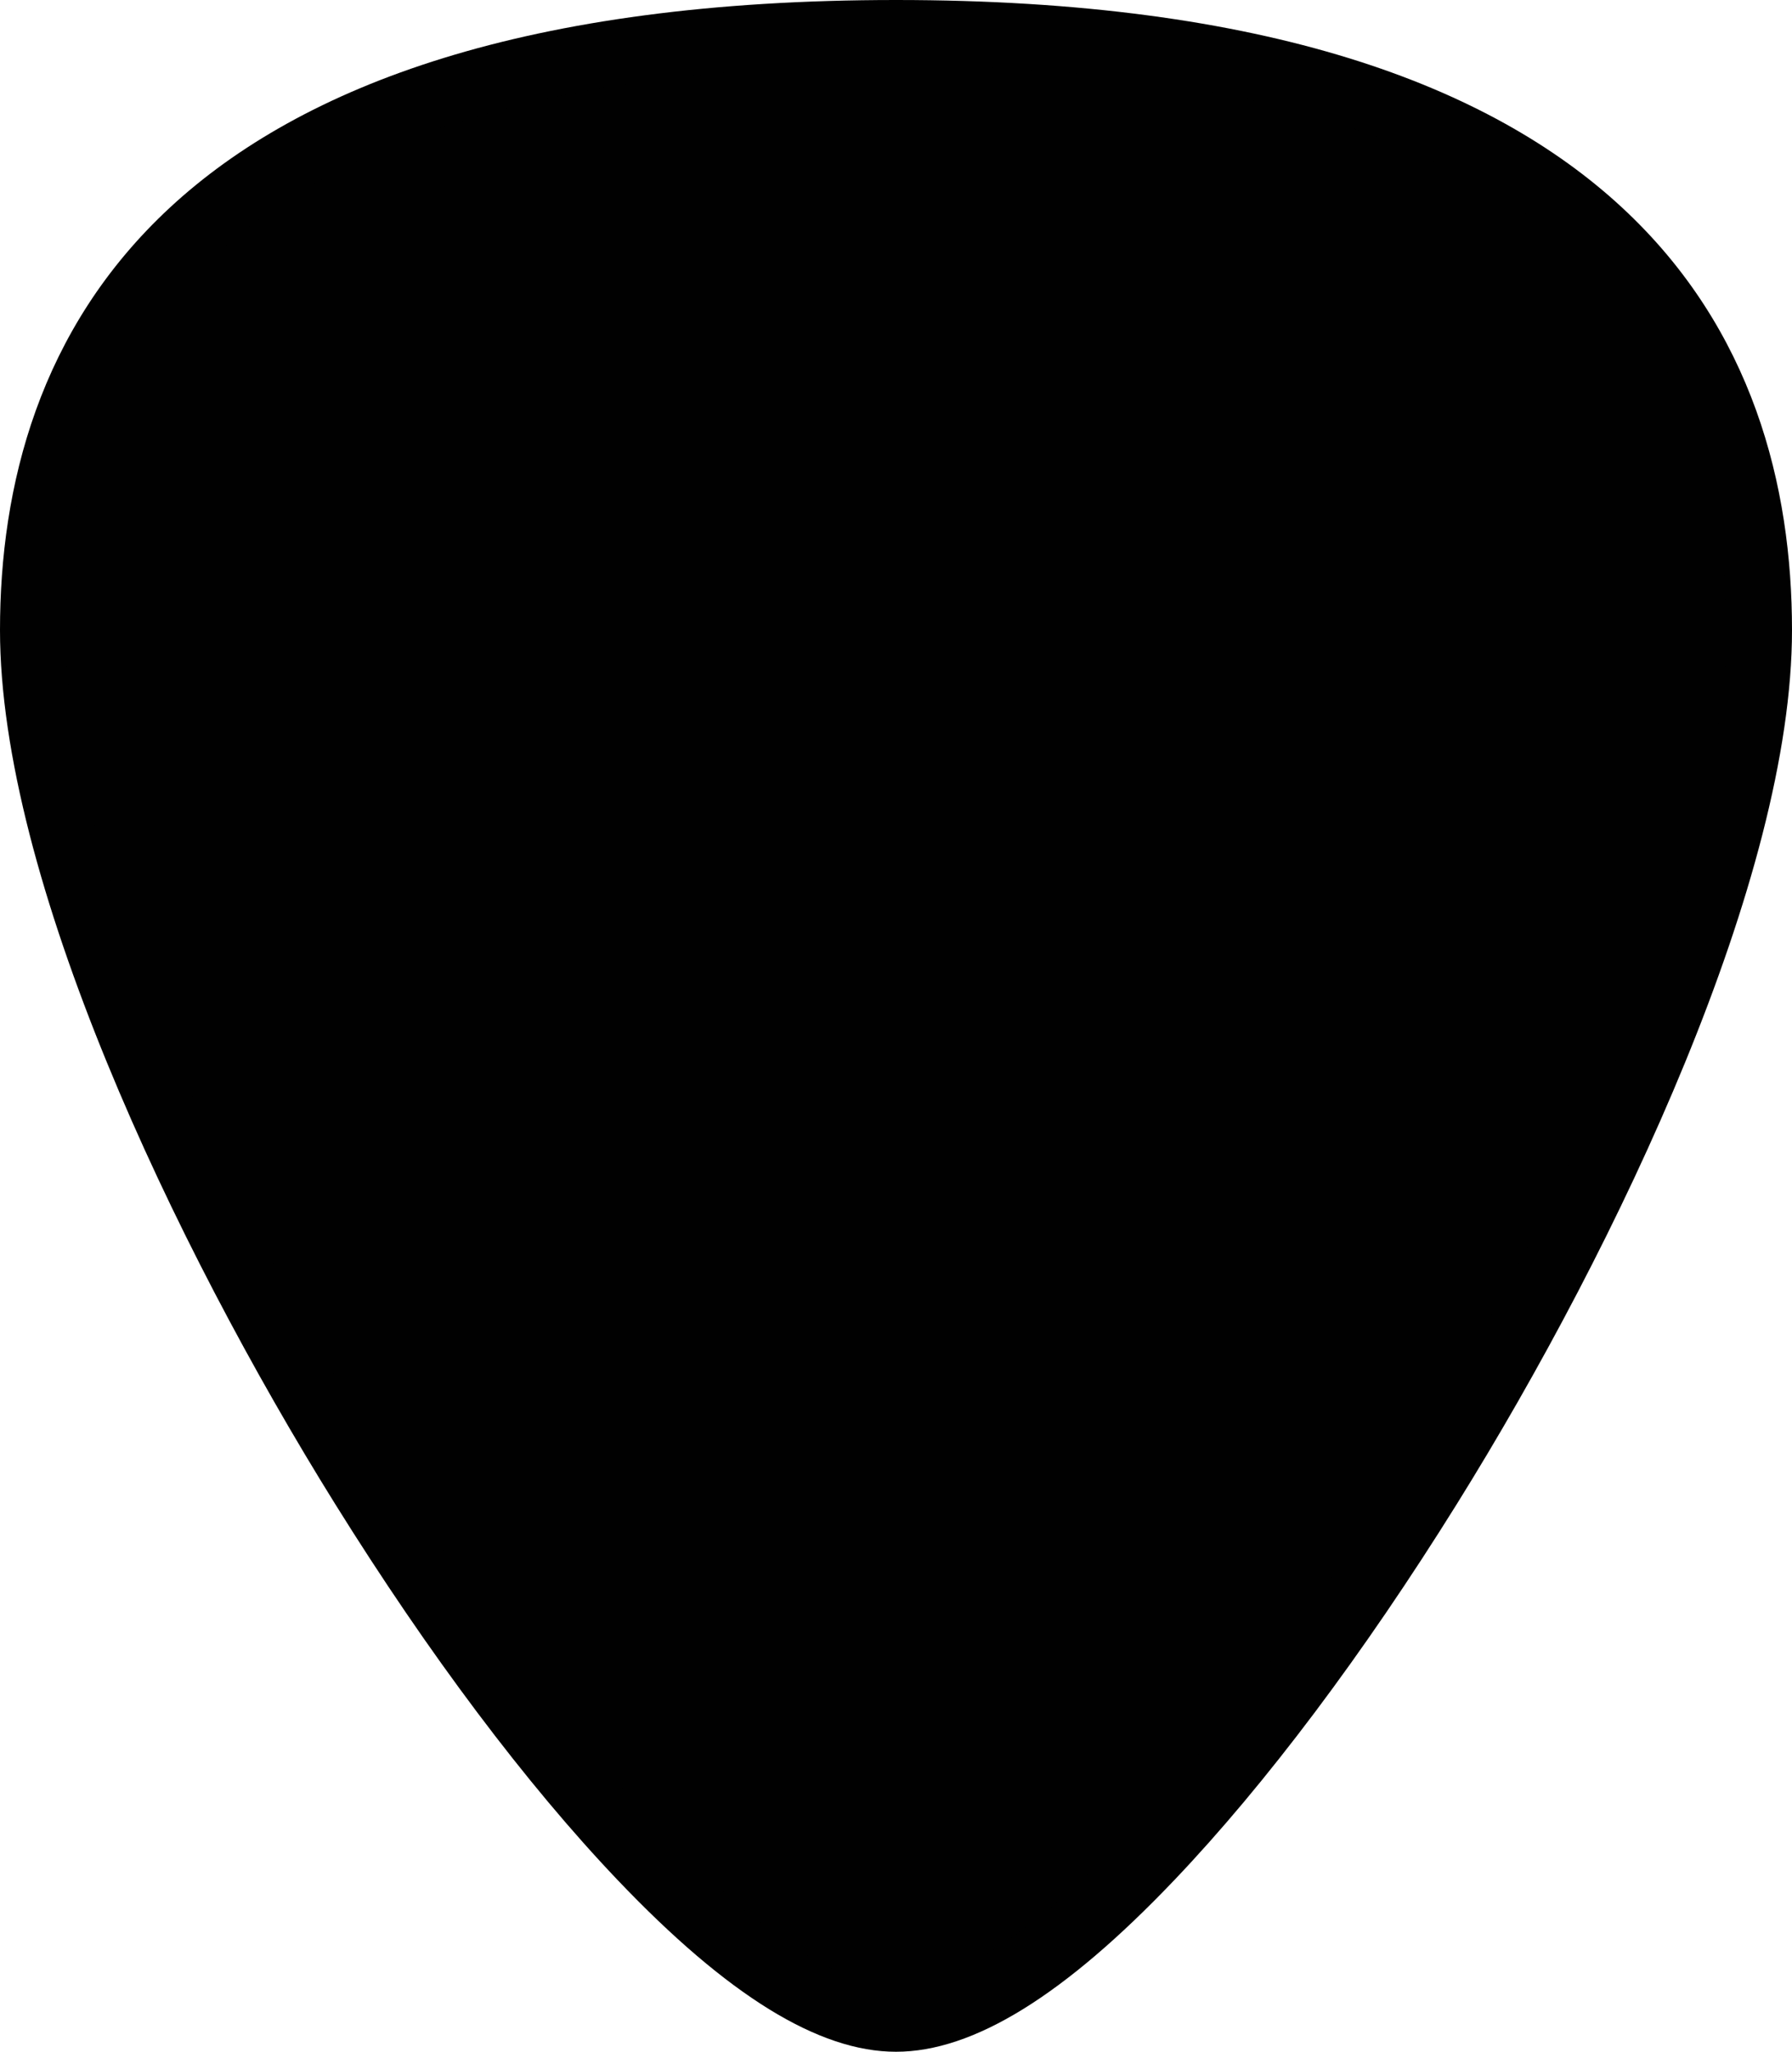 <?xml version="1.0" encoding="utf-8"?>
<!-- Generator: Adobe Illustrator 12.0.1, SVG Export Plug-In . SVG Version: 6.00 Build 51448)  -->
<!DOCTYPE svg PUBLIC "-//W3C//DTD SVG 1.1//EN" "http://www.w3.org/Graphics/SVG/1.1/DTD/svg11.dtd">
<svg  version="1.1" id="Layer_1" xmlns="http://www.w3.org/2000/svg" xmlns:xlink="http://www.w3.org/1999/xlink" width="271.779" height="311.204"
	 viewBox="0 0 271.779 311.204" overflow="visible" enable-background="new 0 0 271.779 311.204" xml:space="preserve">
<g>
	<g>
		<g>
			<path fill="#010101" d="M135.889,0C23.576,0,0,51.969,0,95.567c0,37.53,26.257,93.079,50.829,132.555
				c14.175,22.768,28.982,42.486,42.827,57.021c16.697,17.535,30.512,26.062,42.233,26.062c11.723,0,25.536-8.523,42.234-26.06
				c13.843-14.537,28.653-34.256,42.827-57.022c24.572-39.474,50.829-95.021,50.829-132.555C271.78,51.969,248.204,0,135.889,0z"/>
			<path fill="#010101" d="M261.822,95.567c0,65.204-89.556,205.68-125.933,205.68c-36.375,0-125.931-140.476-125.931-205.68
				c0-65.203,56.381-85.609,125.931-85.609C205.44,9.958,261.822,30.364,261.822,95.567z"/>
			<path display="none" fill="#FFFFFF" d="M190.974,126.049c0.023,0.033,0.051,0.066,0.074,0.103
				c8.871-8.104,8.995-18.896,10.176-26.619c1.826-11.945-8.27-41.045-37.994-52.67l-0.254-0.099
				c-6.746-2.94-19.612-4.754-26.695-4.812c-0.002-0.004-0.004-0.006-0.004-0.006c-0.129,0-0.257,0.004-0.386,0.004
				s-0.256-0.004-0.386-0.004c0,0-0.002,0.004-0.004,0.006c-7.082,0.061-19.947,1.871-26.695,4.812l-0.253,0.099
				C78.825,58.487,68.73,87.587,70.556,99.532c1.179,7.723,1.303,18.516,10.175,26.619c0.026-0.033,0.05-0.066,0.076-0.103
				c3.013-3.967,3.035-7.477,3.62-11.973c0.358-2.763,1.757-5.173,3.282-7.507c-0.461,8.009-2.718,16.083-5.221,19.479
				c-0.025,0.033-0.049,0.066-0.074,0.103c-3.653,4.934-10.264,12.146,6.048,23.797c0.295,0.211,1.099,0.225,1.825,0.229
				c0.466,0.002,0.902,0.002,1.146,0.051c1.832,0.365,3.728,1.056,5.097,2.365c-0.186-0.008-0.401-0.01-0.627-0.012
				c1.272,4.121,2.647,10.268,2.503,14.49c-0.228,6.754-2.737,15.844-0.912,19.223c1.825,3.375,17.338,17.402,19.164,18.961
				c1.825,1.559,1.368,6.494,10.039,6.236c6.676-0.201,6.86-0.709,9.195-0.935c2.335,0.226,2.52,0.73,9.197,0.935
				c8.668,0.258,8.211-4.679,10.037-6.236c1.825-1.559,17.338-15.586,19.163-18.961c1.825-3.379-0.685-12.469-0.913-19.223
				c-0.143-4.226,1.232-10.369,2.506-14.49c-0.229,0.002-0.443,0.004-0.629,0.012c1.369-1.311,3.264-2,5.098-2.365
				c0.244-0.049,0.681-0.049,1.146-0.051c0.727-0.006,1.53-0.018,1.825-0.229c16.312-11.65,9.7-18.863,6.048-23.797
				c-0.023-0.033-0.05-0.066-0.074-0.103c-2.504-3.395-4.761-11.471-5.221-19.479c1.523,2.334,2.923,4.744,3.279,7.507
				C187.938,118.575,187.96,122.085,190.974,126.049z M127.493,137.465c1.335-2.578,2.772-5.744,3.309-8.559
				c0.839-4.406,2.525-5.422,4.512-5.65h1.154c1.986,0.229,3.672,1.244,4.512,5.65c0.535,2.813,1.974,5.979,3.309,8.559
				c1.251,2.416,1.704,4.32,1.939,4.949c0.483,1.299,1.942,8.053-1.943,9.61c-3.891,1.558-5.59-1.237-7.777-1.237
				c-0.203,0-1.03,0-1.231,0c-2.188,0-3.888,2.795-7.777,1.237c-3.888-1.561-2.43-8.312-1.944-9.61
				C125.788,141.788,126.241,139.881,127.493,137.465z M94.476,132.286c-4.416-2.857-4.936-16.365-2.598-20.521
				c2.338-4.154,10.65-10.391,21.298-6.562c5.269,1.893,8.248,3.772,9.915,5.977c1.702,2.25,2.034,4.838,2.034,8.119
				c0,0,0,1.299-0.26,4.676c-0.259,3.377-8.052,9.093-13.247,9.611c-3.7,0.371-8.587,1.002-12.688,0.303
				C97.275,133.605,95.745,133.105,94.476,132.286z M169.931,156.778c-1.637,2.28-1.459,5.514-2.178,8.223
				c-1.398,5.285-0.631,11.213-5.609,14.086c-3.768,2.172-6.9,3.486-10.379,6.301c-4.189,3.392-10.418,3.097-15.862,2.979l0,0
				c-0.004,0-0.007,0-0.011,0s-0.005,0-0.009,0l0,0c-5.448,0.117-11.675,0.412-15.864-2.979c-3.479-2.813-6.611-4.129-10.378-6.301
				c-4.98-2.873-4.211-8.801-5.612-14.086c-0.718-2.709-0.54-5.941-2.178-8.223c-0.292-0.406-0.627-0.834-0.988-1.259
				c1.704,0.818,3.327,1.736,3.708,3.576c1.001,4.849,1.059,14.785,4.554,17.254c1.783,1.259,3.698,1.322,5.62,1.349
				c0.78,0.012,1.561,0.018,2.335,0.094c3.479,0.34,6.809,1.799,10.177,2.834c2.767,0.85,5.732,1.02,8.634,0.877
				c2.902,0.143,5.869-0.027,8.634-0.877c3.367-1.035,6.697-2.494,10.179-2.834c0.774-0.076,1.556-0.082,2.334-0.094
				c1.924-0.023,3.838-0.09,5.621-1.349c3.496-2.469,3.553-12.405,4.556-17.254c0.381-1.84,2.004-2.758,3.707-3.576
				C170.558,155.944,170.224,156.372,169.931,156.778z M177.306,132.286c-1.271,0.819-2.801,1.319-4.457,1.602
				c-4.101,0.699-8.986,0.068-12.688-0.303c-5.193-0.521-12.986-6.234-13.247-9.611c-0.26-3.377-0.26-4.676-0.26-4.676
				c0-3.281,0.333-5.869,2.034-8.119c1.668-2.203,4.646-4.084,9.914-5.977c10.648-3.826,18.961,2.406,21.301,6.562
				C182.239,115.92,181.72,129.426,177.306,132.286z"/>
		</g>
	</g>
</g>
</svg>
